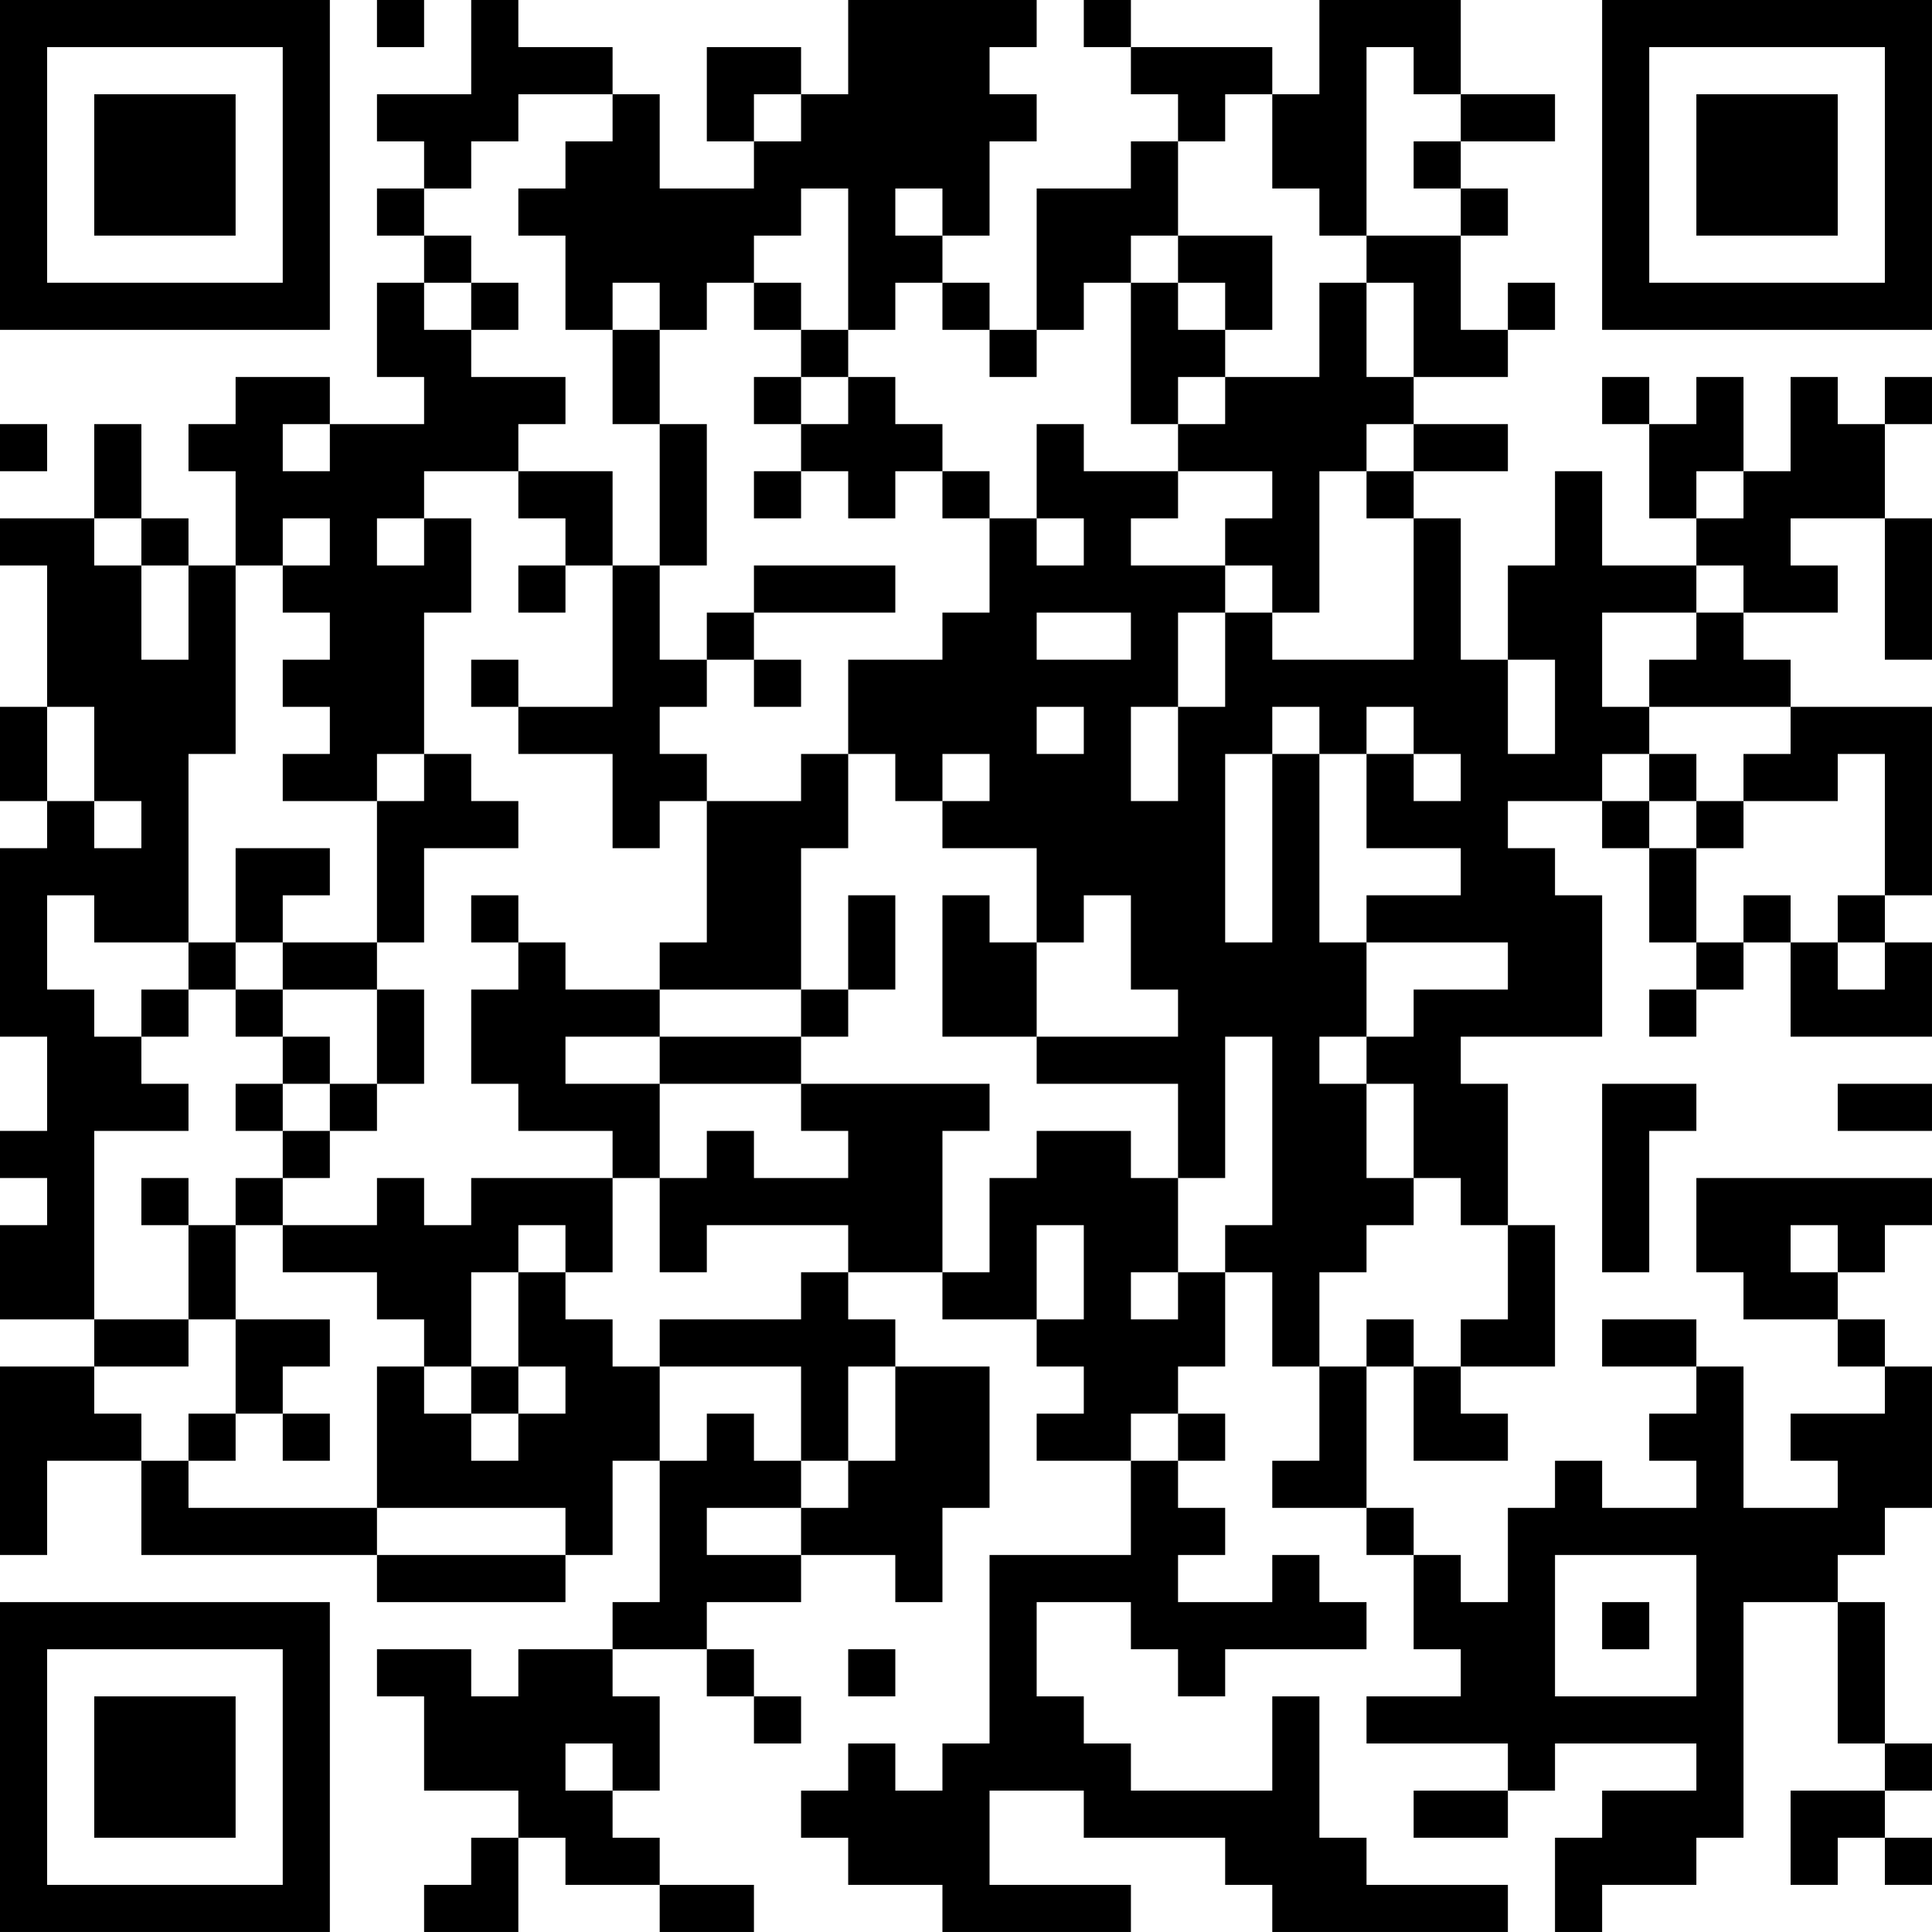<?xml version="1.0" encoding="UTF-8"?>
<svg xmlns="http://www.w3.org/2000/svg" version="1.1" width="200" height="200" viewBox="0 0 200 200"><rect x="0" y="0" width="200" height="200" fill="#ffffff"/><g transform="scale(4.878)"><g transform="translate(0,0)"><path fill-rule="evenodd" d="M8 0L8 1L9 1L9 0ZM10 0L10 2L8 2L8 3L9 3L9 4L8 4L8 5L9 5L9 6L8 6L8 8L9 8L9 9L7 9L7 8L5 8L5 9L4 9L4 10L5 10L5 12L4 12L4 11L3 11L3 9L2 9L2 11L0 11L0 12L1 12L1 15L0 15L0 17L1 17L1 18L0 18L0 22L1 22L1 24L0 24L0 25L1 25L1 26L0 26L0 28L2 28L2 29L0 29L0 33L1 33L1 31L3 31L3 33L8 33L8 34L12 34L12 33L13 33L13 31L14 31L14 34L13 34L13 35L11 35L11 36L10 36L10 35L8 35L8 36L9 36L9 38L11 38L11 39L10 39L10 40L9 40L9 41L11 41L11 39L12 39L12 40L14 40L14 41L16 41L16 40L14 40L14 39L13 39L13 38L14 38L14 36L13 36L13 35L15 35L15 36L16 36L16 37L17 37L17 36L16 36L16 35L15 35L15 34L17 34L17 33L19 33L19 34L20 34L20 32L21 32L21 29L19 29L19 28L18 28L18 27L20 27L20 28L22 28L22 29L23 29L23 30L22 30L22 31L24 31L24 33L21 33L21 37L20 37L20 38L19 38L19 37L18 37L18 38L17 38L17 39L18 39L18 40L20 40L20 41L24 41L24 40L21 40L21 38L23 38L23 39L26 39L26 40L27 40L27 41L32 41L32 40L29 40L29 39L28 39L28 36L27 36L27 38L24 38L24 37L23 37L23 36L22 36L22 34L24 34L24 35L25 35L25 36L26 36L26 35L29 35L29 34L28 34L28 33L27 33L27 34L25 34L25 33L26 33L26 32L25 32L25 31L26 31L26 30L25 30L25 29L26 29L26 27L27 27L27 29L28 29L28 31L27 31L27 32L29 32L29 33L30 33L30 35L31 35L31 36L29 36L29 37L32 37L32 38L30 38L30 39L32 39L32 38L33 38L33 37L36 37L36 38L34 38L34 39L33 39L33 41L34 41L34 40L36 40L36 39L37 39L37 34L39 34L39 37L40 37L40 38L38 38L38 40L39 40L39 39L40 39L40 40L41 40L41 39L40 39L40 38L41 38L41 37L40 37L40 34L39 34L39 33L40 33L40 32L41 32L41 29L40 29L40 28L39 28L39 27L40 27L40 26L41 26L41 25L36 25L36 27L37 27L37 28L39 28L39 29L40 29L40 30L38 30L38 31L39 31L39 32L37 32L37 29L36 29L36 28L34 28L34 29L36 29L36 30L35 30L35 31L36 31L36 32L34 32L34 31L33 31L33 32L32 32L32 34L31 34L31 33L30 33L30 32L29 32L29 29L30 29L30 31L32 31L32 30L31 30L31 29L33 29L33 26L32 26L32 23L31 23L31 22L34 22L34 19L33 19L33 18L32 18L32 17L34 17L34 18L35 18L35 20L36 20L36 21L35 21L35 22L36 22L36 21L37 21L37 20L38 20L38 22L41 22L41 20L40 20L40 19L41 19L41 15L38 15L38 14L37 14L37 13L39 13L39 12L38 12L38 11L40 11L40 14L41 14L41 11L40 11L40 9L41 9L41 8L40 8L40 9L39 9L39 8L38 8L38 10L37 10L37 8L36 8L36 9L35 9L35 8L34 8L34 9L35 9L35 11L36 11L36 12L34 12L34 10L33 10L33 12L32 12L32 14L31 14L31 11L30 11L30 10L32 10L32 9L30 9L30 8L32 8L32 7L33 7L33 6L32 6L32 7L31 7L31 5L32 5L32 4L31 4L31 3L33 3L33 2L31 2L31 0L28 0L28 2L27 2L27 1L24 1L24 0L23 0L23 1L24 1L24 2L25 2L25 3L24 3L24 4L22 4L22 7L21 7L21 6L20 6L20 5L21 5L21 3L22 3L22 2L21 2L21 1L22 1L22 0L18 0L18 2L17 2L17 1L15 1L15 3L16 3L16 4L14 4L14 2L13 2L13 1L11 1L11 0ZM29 1L29 5L28 5L28 4L27 4L27 2L26 2L26 3L25 3L25 5L24 5L24 6L23 6L23 7L22 7L22 8L21 8L21 7L20 7L20 6L19 6L19 7L18 7L18 4L17 4L17 5L16 5L16 6L15 6L15 7L14 7L14 6L13 6L13 7L12 7L12 5L11 5L11 4L12 4L12 3L13 3L13 2L11 2L11 3L10 3L10 4L9 4L9 5L10 5L10 6L9 6L9 7L10 7L10 8L12 8L12 9L11 9L11 10L9 10L9 11L8 11L8 12L9 12L9 11L10 11L10 13L9 13L9 16L8 16L8 17L6 17L6 16L7 16L7 15L6 15L6 14L7 14L7 13L6 13L6 12L7 12L7 11L6 11L6 12L5 12L5 16L4 16L4 20L2 20L2 19L1 19L1 21L2 21L2 22L3 22L3 23L4 23L4 24L2 24L2 28L4 28L4 29L2 29L2 30L3 30L3 31L4 31L4 32L8 32L8 33L12 33L12 32L8 32L8 29L9 29L9 30L10 30L10 31L11 31L11 30L12 30L12 29L11 29L11 27L12 27L12 28L13 28L13 29L14 29L14 31L15 31L15 30L16 30L16 31L17 31L17 32L15 32L15 33L17 33L17 32L18 32L18 31L19 31L19 29L18 29L18 31L17 31L17 29L14 29L14 28L17 28L17 27L18 27L18 26L15 26L15 27L14 27L14 25L15 25L15 24L16 24L16 25L18 25L18 24L17 24L17 23L21 23L21 24L20 24L20 27L21 27L21 25L22 25L22 24L24 24L24 25L25 25L25 27L24 27L24 28L25 28L25 27L26 27L26 26L27 26L27 22L26 22L26 25L25 25L25 23L22 23L22 22L25 22L25 21L24 21L24 19L23 19L23 20L22 20L22 18L20 18L20 17L21 17L21 16L20 16L20 17L19 17L19 16L18 16L18 14L20 14L20 13L21 13L21 11L22 11L22 12L23 12L23 11L22 11L22 9L23 9L23 10L25 10L25 11L24 11L24 12L26 12L26 13L25 13L25 15L24 15L24 17L25 17L25 15L26 15L26 13L27 13L27 14L30 14L30 11L29 11L29 10L30 10L30 9L29 9L29 10L28 10L28 13L27 13L27 12L26 12L26 11L27 11L27 10L25 10L25 9L26 9L26 8L28 8L28 6L29 6L29 8L30 8L30 6L29 6L29 5L31 5L31 4L30 4L30 3L31 3L31 2L30 2L30 1ZM16 2L16 3L17 3L17 2ZM19 4L19 5L20 5L20 4ZM25 5L25 6L24 6L24 9L25 9L25 8L26 8L26 7L27 7L27 5ZM10 6L10 7L11 7L11 6ZM16 6L16 7L17 7L17 8L16 8L16 9L17 9L17 10L16 10L16 11L17 11L17 10L18 10L18 11L19 11L19 10L20 10L20 11L21 11L21 10L20 10L20 9L19 9L19 8L18 8L18 7L17 7L17 6ZM25 6L25 7L26 7L26 6ZM13 7L13 9L14 9L14 12L13 12L13 10L11 10L11 11L12 11L12 12L11 12L11 13L12 13L12 12L13 12L13 15L11 15L11 14L10 14L10 15L11 15L11 16L13 16L13 18L14 18L14 17L15 17L15 20L14 20L14 21L12 21L12 20L11 20L11 19L10 19L10 20L11 20L11 21L10 21L10 23L11 23L11 24L13 24L13 25L10 25L10 26L9 26L9 25L8 25L8 26L6 26L6 25L7 25L7 24L8 24L8 23L9 23L9 21L8 21L8 20L9 20L9 18L11 18L11 17L10 17L10 16L9 16L9 17L8 17L8 20L6 20L6 19L7 19L7 18L5 18L5 20L4 20L4 21L3 21L3 22L4 22L4 21L5 21L5 22L6 22L6 23L5 23L5 24L6 24L6 25L5 25L5 26L4 26L4 25L3 25L3 26L4 26L4 28L5 28L5 30L4 30L4 31L5 31L5 30L6 30L6 31L7 31L7 30L6 30L6 29L7 29L7 28L5 28L5 26L6 26L6 27L8 27L8 28L9 28L9 29L10 29L10 30L11 30L11 29L10 29L10 27L11 27L11 26L12 26L12 27L13 27L13 25L14 25L14 23L17 23L17 22L18 22L18 21L19 21L19 19L18 19L18 21L17 21L17 18L18 18L18 16L17 16L17 17L15 17L15 16L14 16L14 15L15 15L15 14L16 14L16 15L17 15L17 14L16 14L16 13L19 13L19 12L16 12L16 13L15 13L15 14L14 14L14 12L15 12L15 9L14 9L14 7ZM17 8L17 9L18 9L18 8ZM0 9L0 10L1 10L1 9ZM6 9L6 10L7 10L7 9ZM36 10L36 11L37 11L37 10ZM2 11L2 12L3 12L3 14L4 14L4 12L3 12L3 11ZM36 12L36 13L34 13L34 15L35 15L35 16L34 16L34 17L35 17L35 18L36 18L36 20L37 20L37 19L38 19L38 20L39 20L39 21L40 21L40 20L39 20L39 19L40 19L40 16L39 16L39 17L37 17L37 16L38 16L38 15L35 15L35 14L36 14L36 13L37 13L37 12ZM22 13L22 14L24 14L24 13ZM32 14L32 16L33 16L33 14ZM1 15L1 17L2 17L2 18L3 18L3 17L2 17L2 15ZM22 15L22 16L23 16L23 15ZM27 15L27 16L26 16L26 20L27 20L27 16L28 16L28 20L29 20L29 22L28 22L28 23L29 23L29 25L30 25L30 26L29 26L29 27L28 27L28 29L29 29L29 28L30 28L30 29L31 29L31 28L32 28L32 26L31 26L31 25L30 25L30 23L29 23L29 22L30 22L30 21L32 21L32 20L29 20L29 19L31 19L31 18L29 18L29 16L30 16L30 17L31 17L31 16L30 16L30 15L29 15L29 16L28 16L28 15ZM35 16L35 17L36 17L36 18L37 18L37 17L36 17L36 16ZM20 19L20 22L22 22L22 20L21 20L21 19ZM5 20L5 21L6 21L6 22L7 22L7 23L6 23L6 24L7 24L7 23L8 23L8 21L6 21L6 20ZM14 21L14 22L12 22L12 23L14 23L14 22L17 22L17 21ZM34 23L34 27L35 27L35 24L36 24L36 23ZM39 23L39 24L41 24L41 23ZM22 26L22 28L23 28L23 26ZM38 26L38 27L39 27L39 26ZM24 30L24 31L25 31L25 30ZM33 33L33 36L36 36L36 33ZM34 34L34 35L35 35L35 34ZM18 35L18 36L19 36L19 35ZM12 37L12 38L13 38L13 37ZM0 0L0 7L7 7L7 0ZM1 1L1 6L6 6L6 1ZM2 2L2 5L5 5L5 2ZM34 0L34 7L41 7L41 0ZM35 1L35 6L40 6L40 1ZM36 2L36 5L39 5L39 2ZM0 34L0 41L7 41L7 34ZM1 35L1 40L6 40L6 35ZM2 36L2 39L5 39L5 36Z" fill="#000000"/></g></g></svg>
